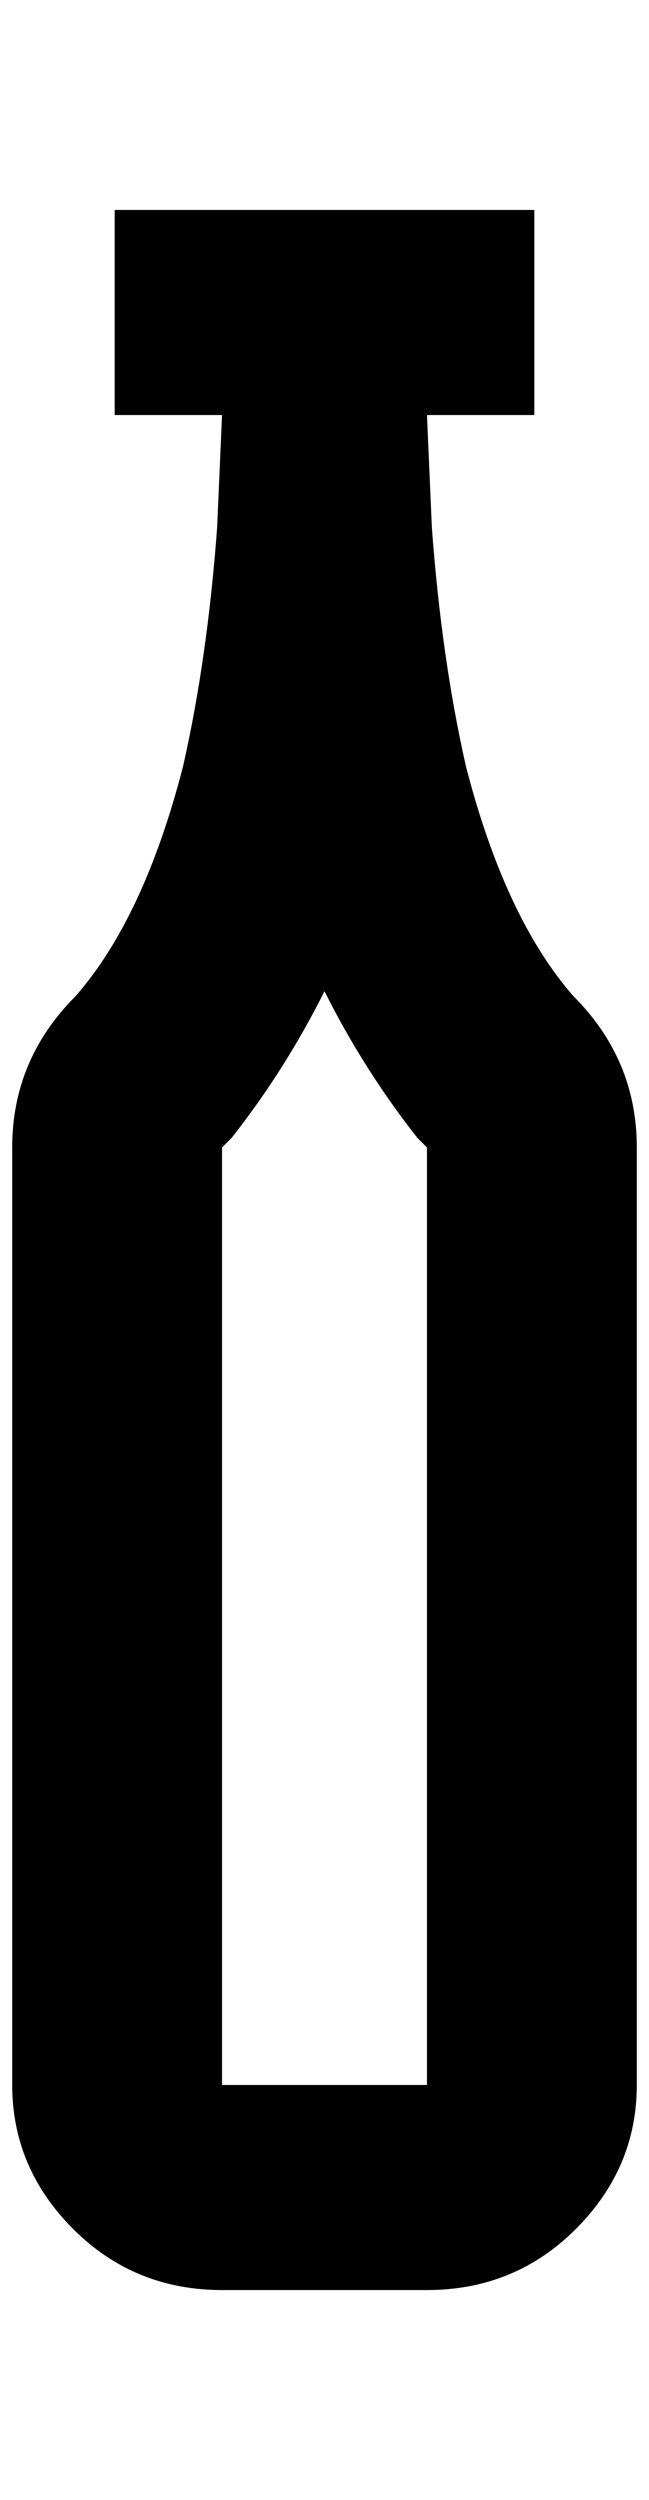 <?xml version="1.0" standalone="no"?>
<!DOCTYPE svg PUBLIC "-//W3C//DTD SVG 1.1//EN" "http://www.w3.org/Graphics/SVG/1.1/DTD/svg11.dtd" >
<svg xmlns="http://www.w3.org/2000/svg" xmlns:xlink="http://www.w3.org/1999/xlink" version="1.1" viewBox="-10 0 532 2048">
   <path fill="currentColor"
d="M460 816q-56 -64 -88 -188q-20 -88 -28 -196l-4 -92h88v-168h-344v168h88l-4 92q-8 108 -28 196q-32 124 -88 188q-52 52 -52 124v768q0 68 50 118t122 50h168q72 0 122 -50t50 -118v-768q0 -72 -52 -124zM340 1708h-168v-768l8 -8q44 -56 76 -120q32 64 76 120l8 8v768z
" />
</svg>

